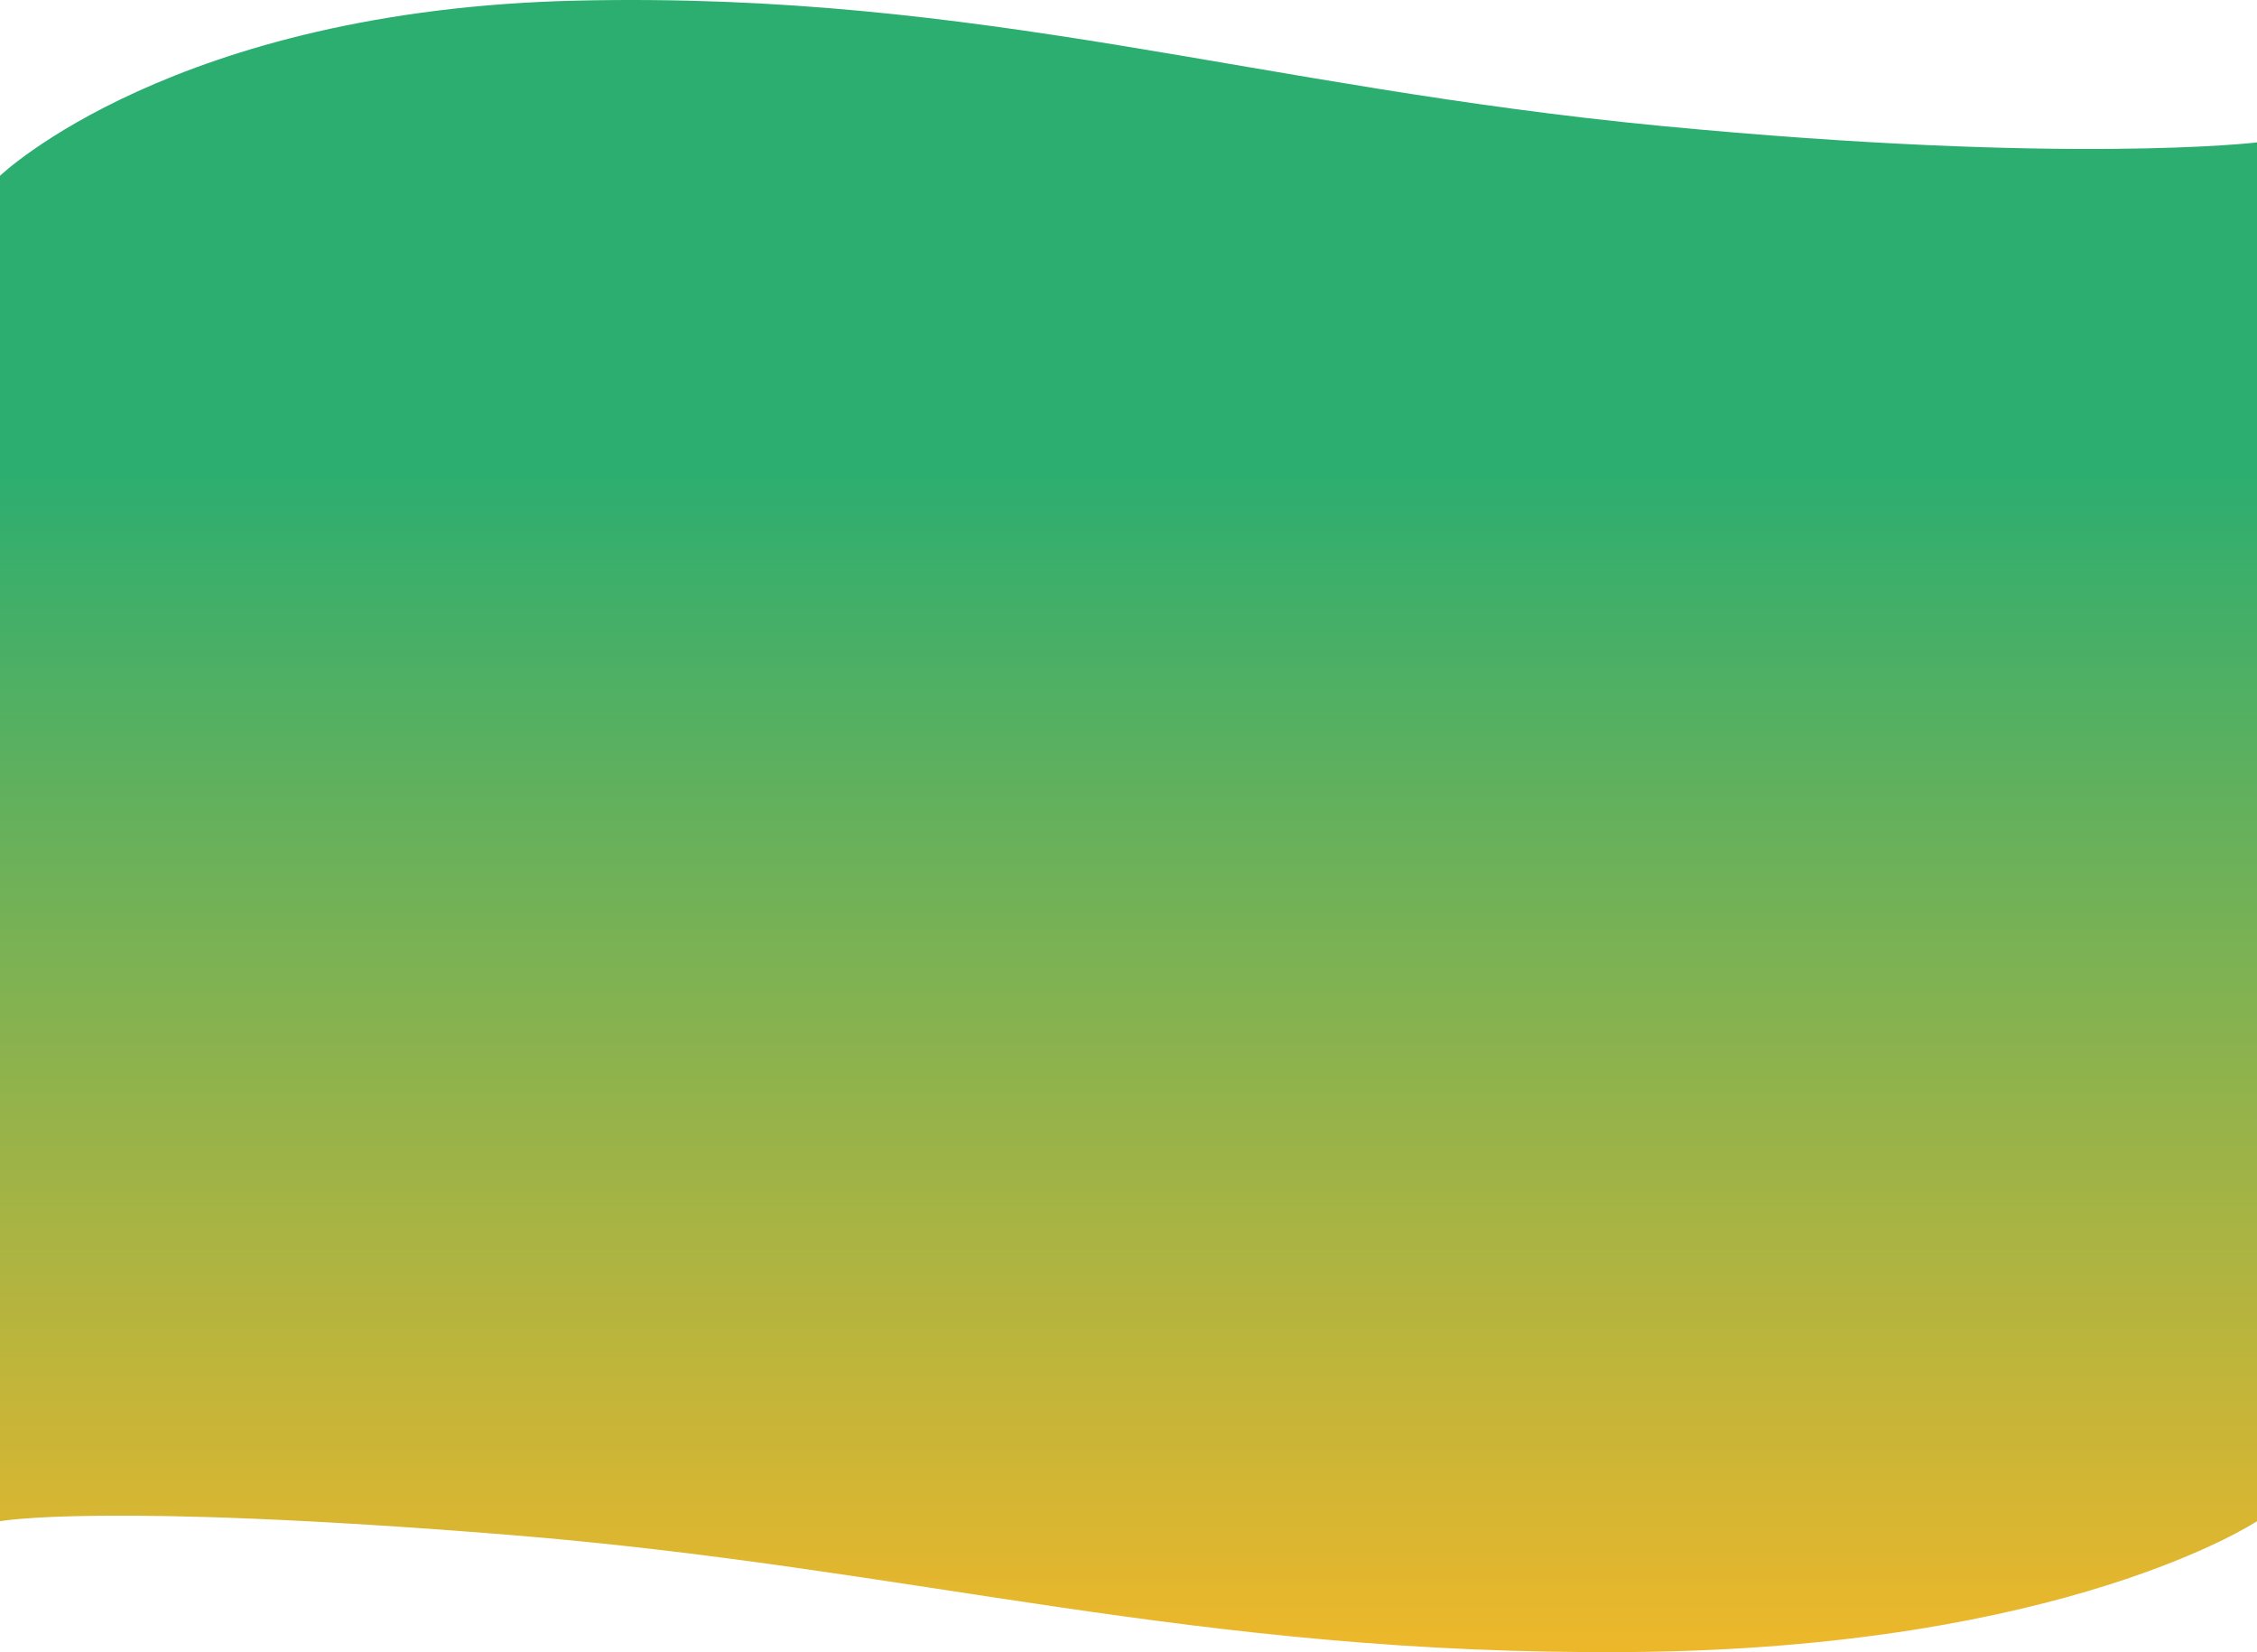 <svg xmlns="http://www.w3.org/2000/svg" xmlns:xlink="http://www.w3.org/1999/xlink" width="1366" height="1000" viewBox="0 0 1366 1000"><defs><linearGradient id="a" x1="0.5" y1="0.284" x2="0.5" y2="1" gradientUnits="objectBoundingBox"><stop offset="0" stop-color="#2cae70"/><stop offset="1" stop-color="#edb72a"/></linearGradient></defs><path d="M3108.5,659.721s104.905-100.66,350-106.043,409.294,52.286,656,75.939,360,9.905,360,9.905v834.553s-115.824,77.141-379.962,79.192-432.217-51.189-678.726-70.987-307.312-8.205-307.312-8.205Z" transform="translate(-3108.501 -553.326)" fill="url(#a)"/></svg>